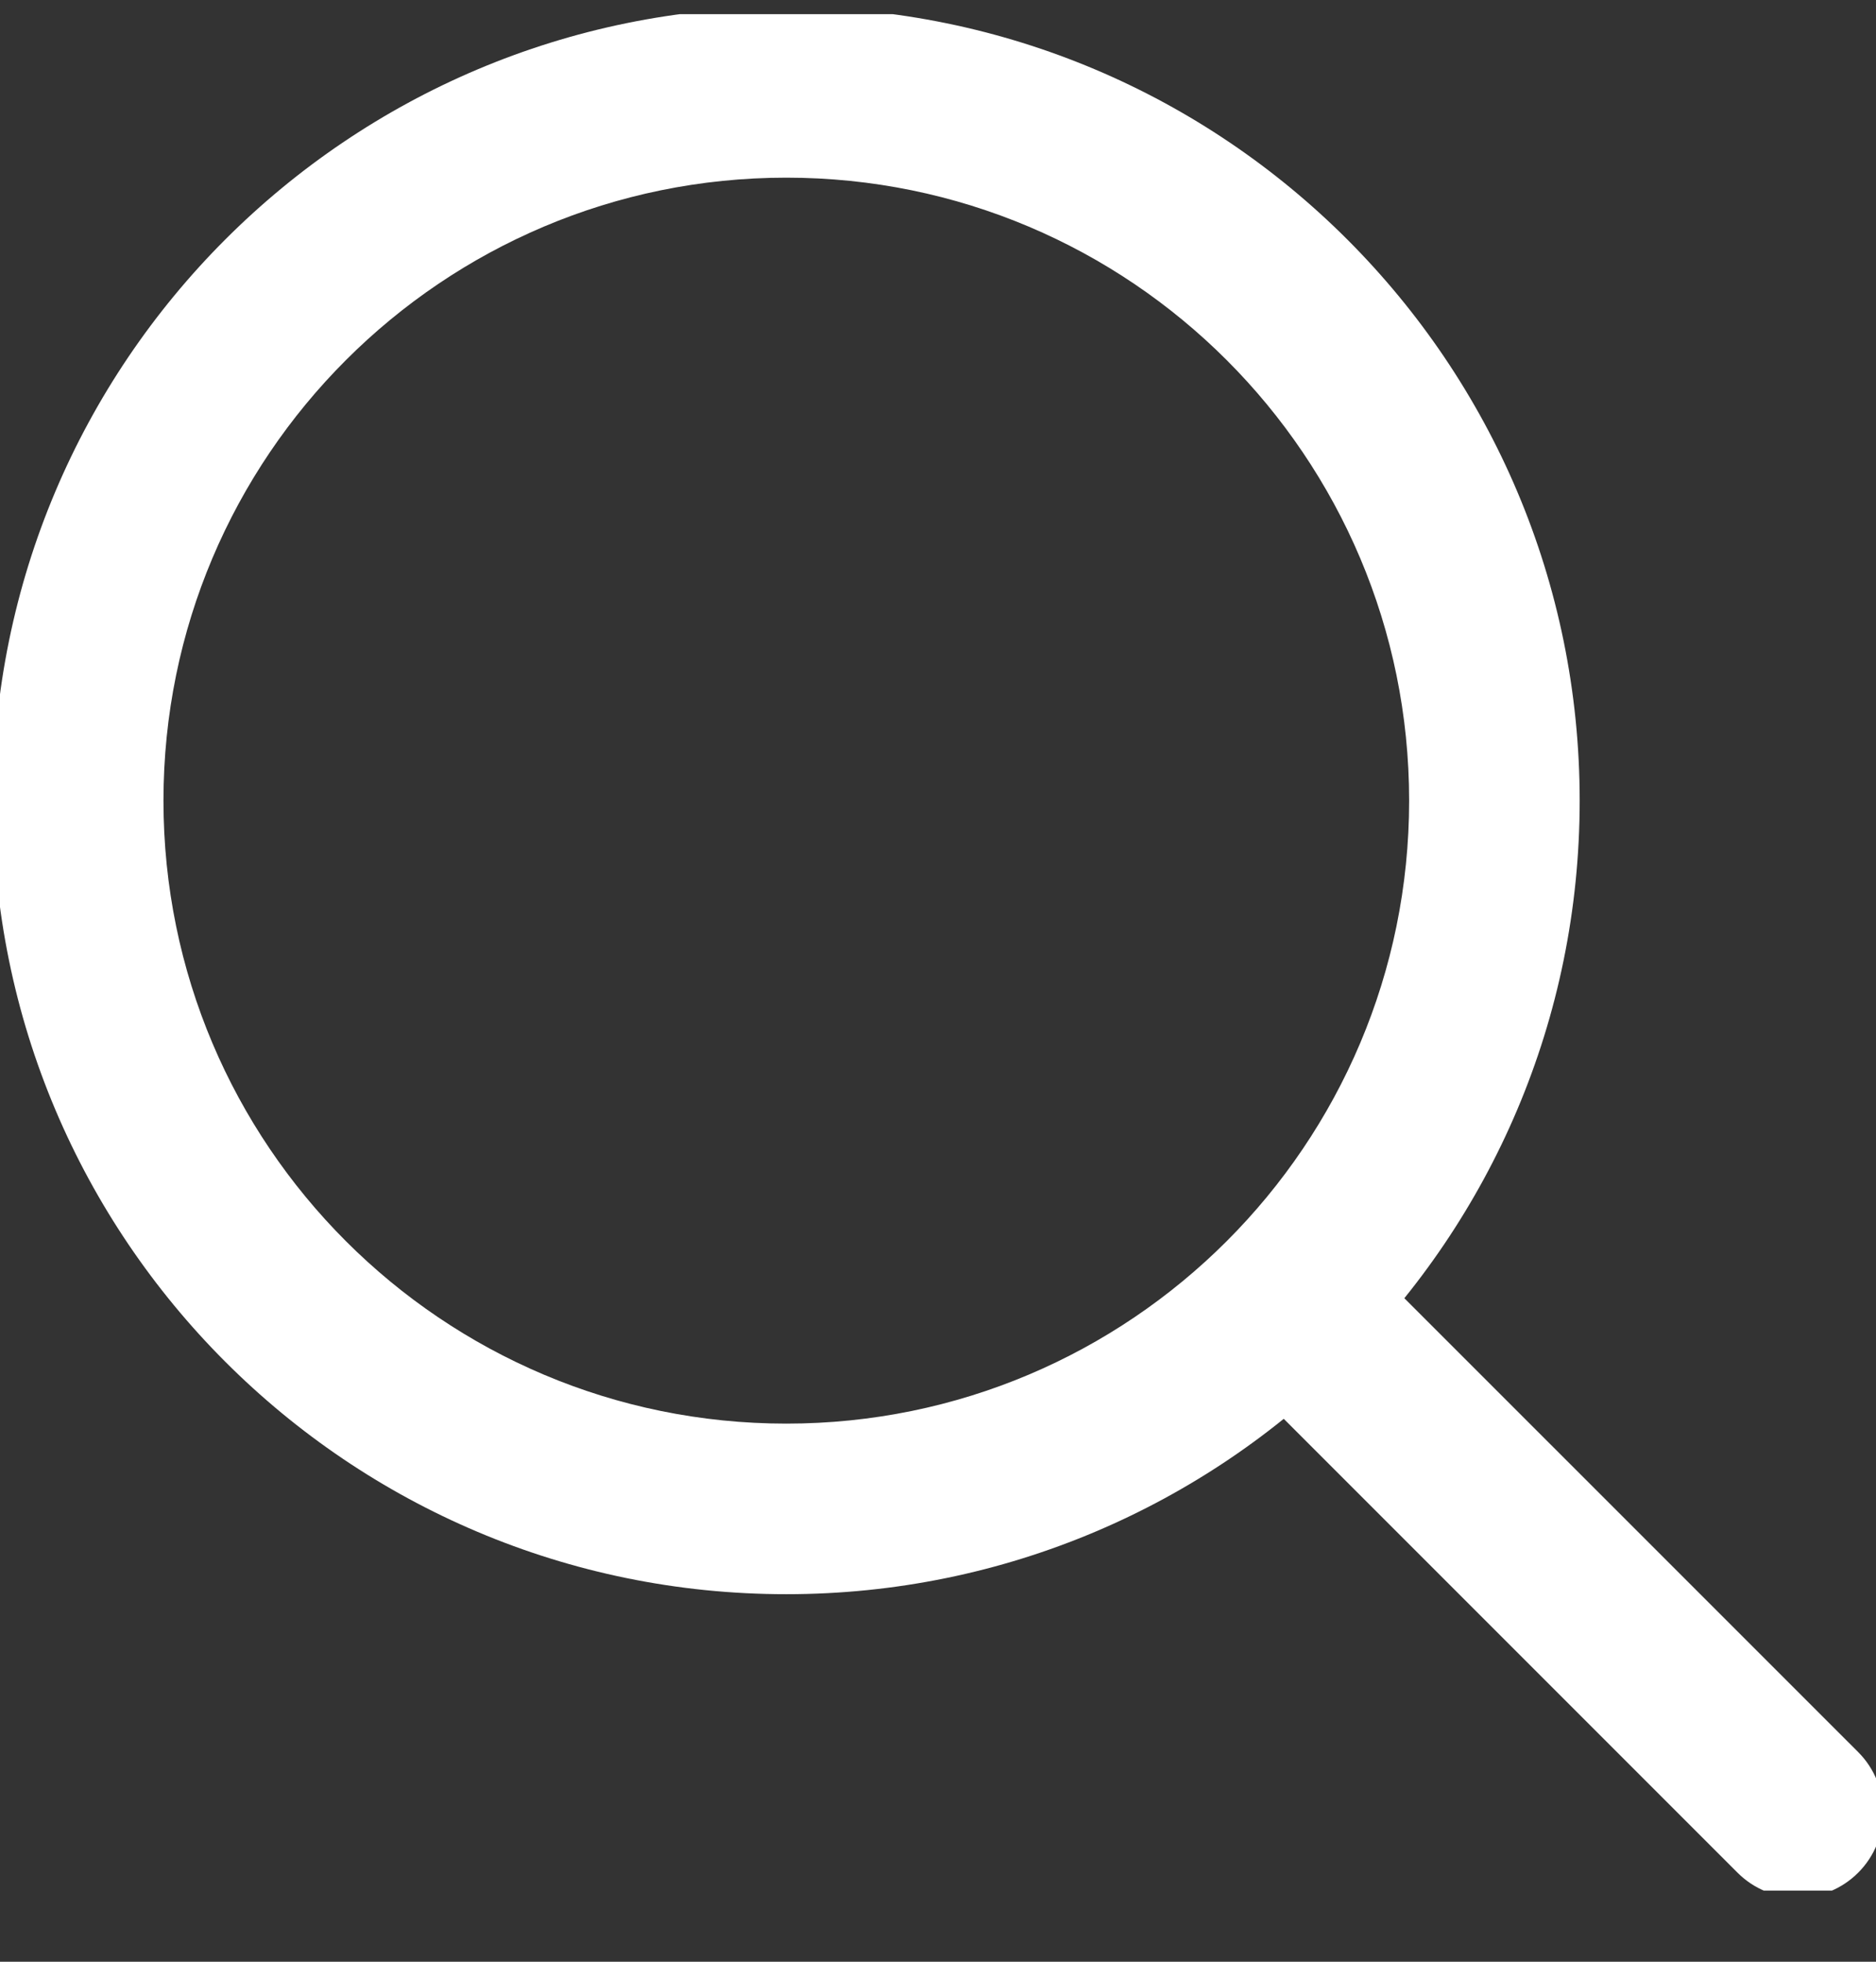 <svg width="22" height="23" viewBox="0 0 22 23" fill="none" xmlns="http://www.w3.org/2000/svg">
<rect x="0" y="0" width="22" height="23" fill="#333333" stroke="none"/>
<g clip-path="url(#clip0_101_2215)">
<path d="M20.376 21.956C20.767 22.347 21.4 22.347 21.791 21.956C22.181 21.566 22.181 20.933 21.791 20.542L20.376 21.956ZM16.525 9.387C16.525 13.421 13.255 16.691 9.221 16.691V18.691C14.359 18.691 18.525 14.525 18.525 9.387H16.525ZM9.221 16.691C5.187 16.691 1.917 13.421 1.917 9.387H-0.083C-0.083 14.525 4.082 18.691 9.221 18.691V16.691ZM1.917 9.387C1.917 5.353 5.187 2.083 9.221 2.083V0.083C4.082 0.083 -0.083 4.248 -0.083 9.387H1.917ZM9.221 2.083C13.255 2.083 16.525 5.353 16.525 9.387H18.525C18.525 4.248 14.359 0.083 9.221 0.083V2.083ZM14.445 16.025L20.376 21.956L21.791 20.542L15.859 14.611L14.445 16.025Z" fill="white"/>
</g>
<defs>
<clipPath id="clip0_101_2215">
<rect width="22" height="22" fill="white" transform="translate(0 0.166)"/>
</clipPath>
</defs>
</svg>
